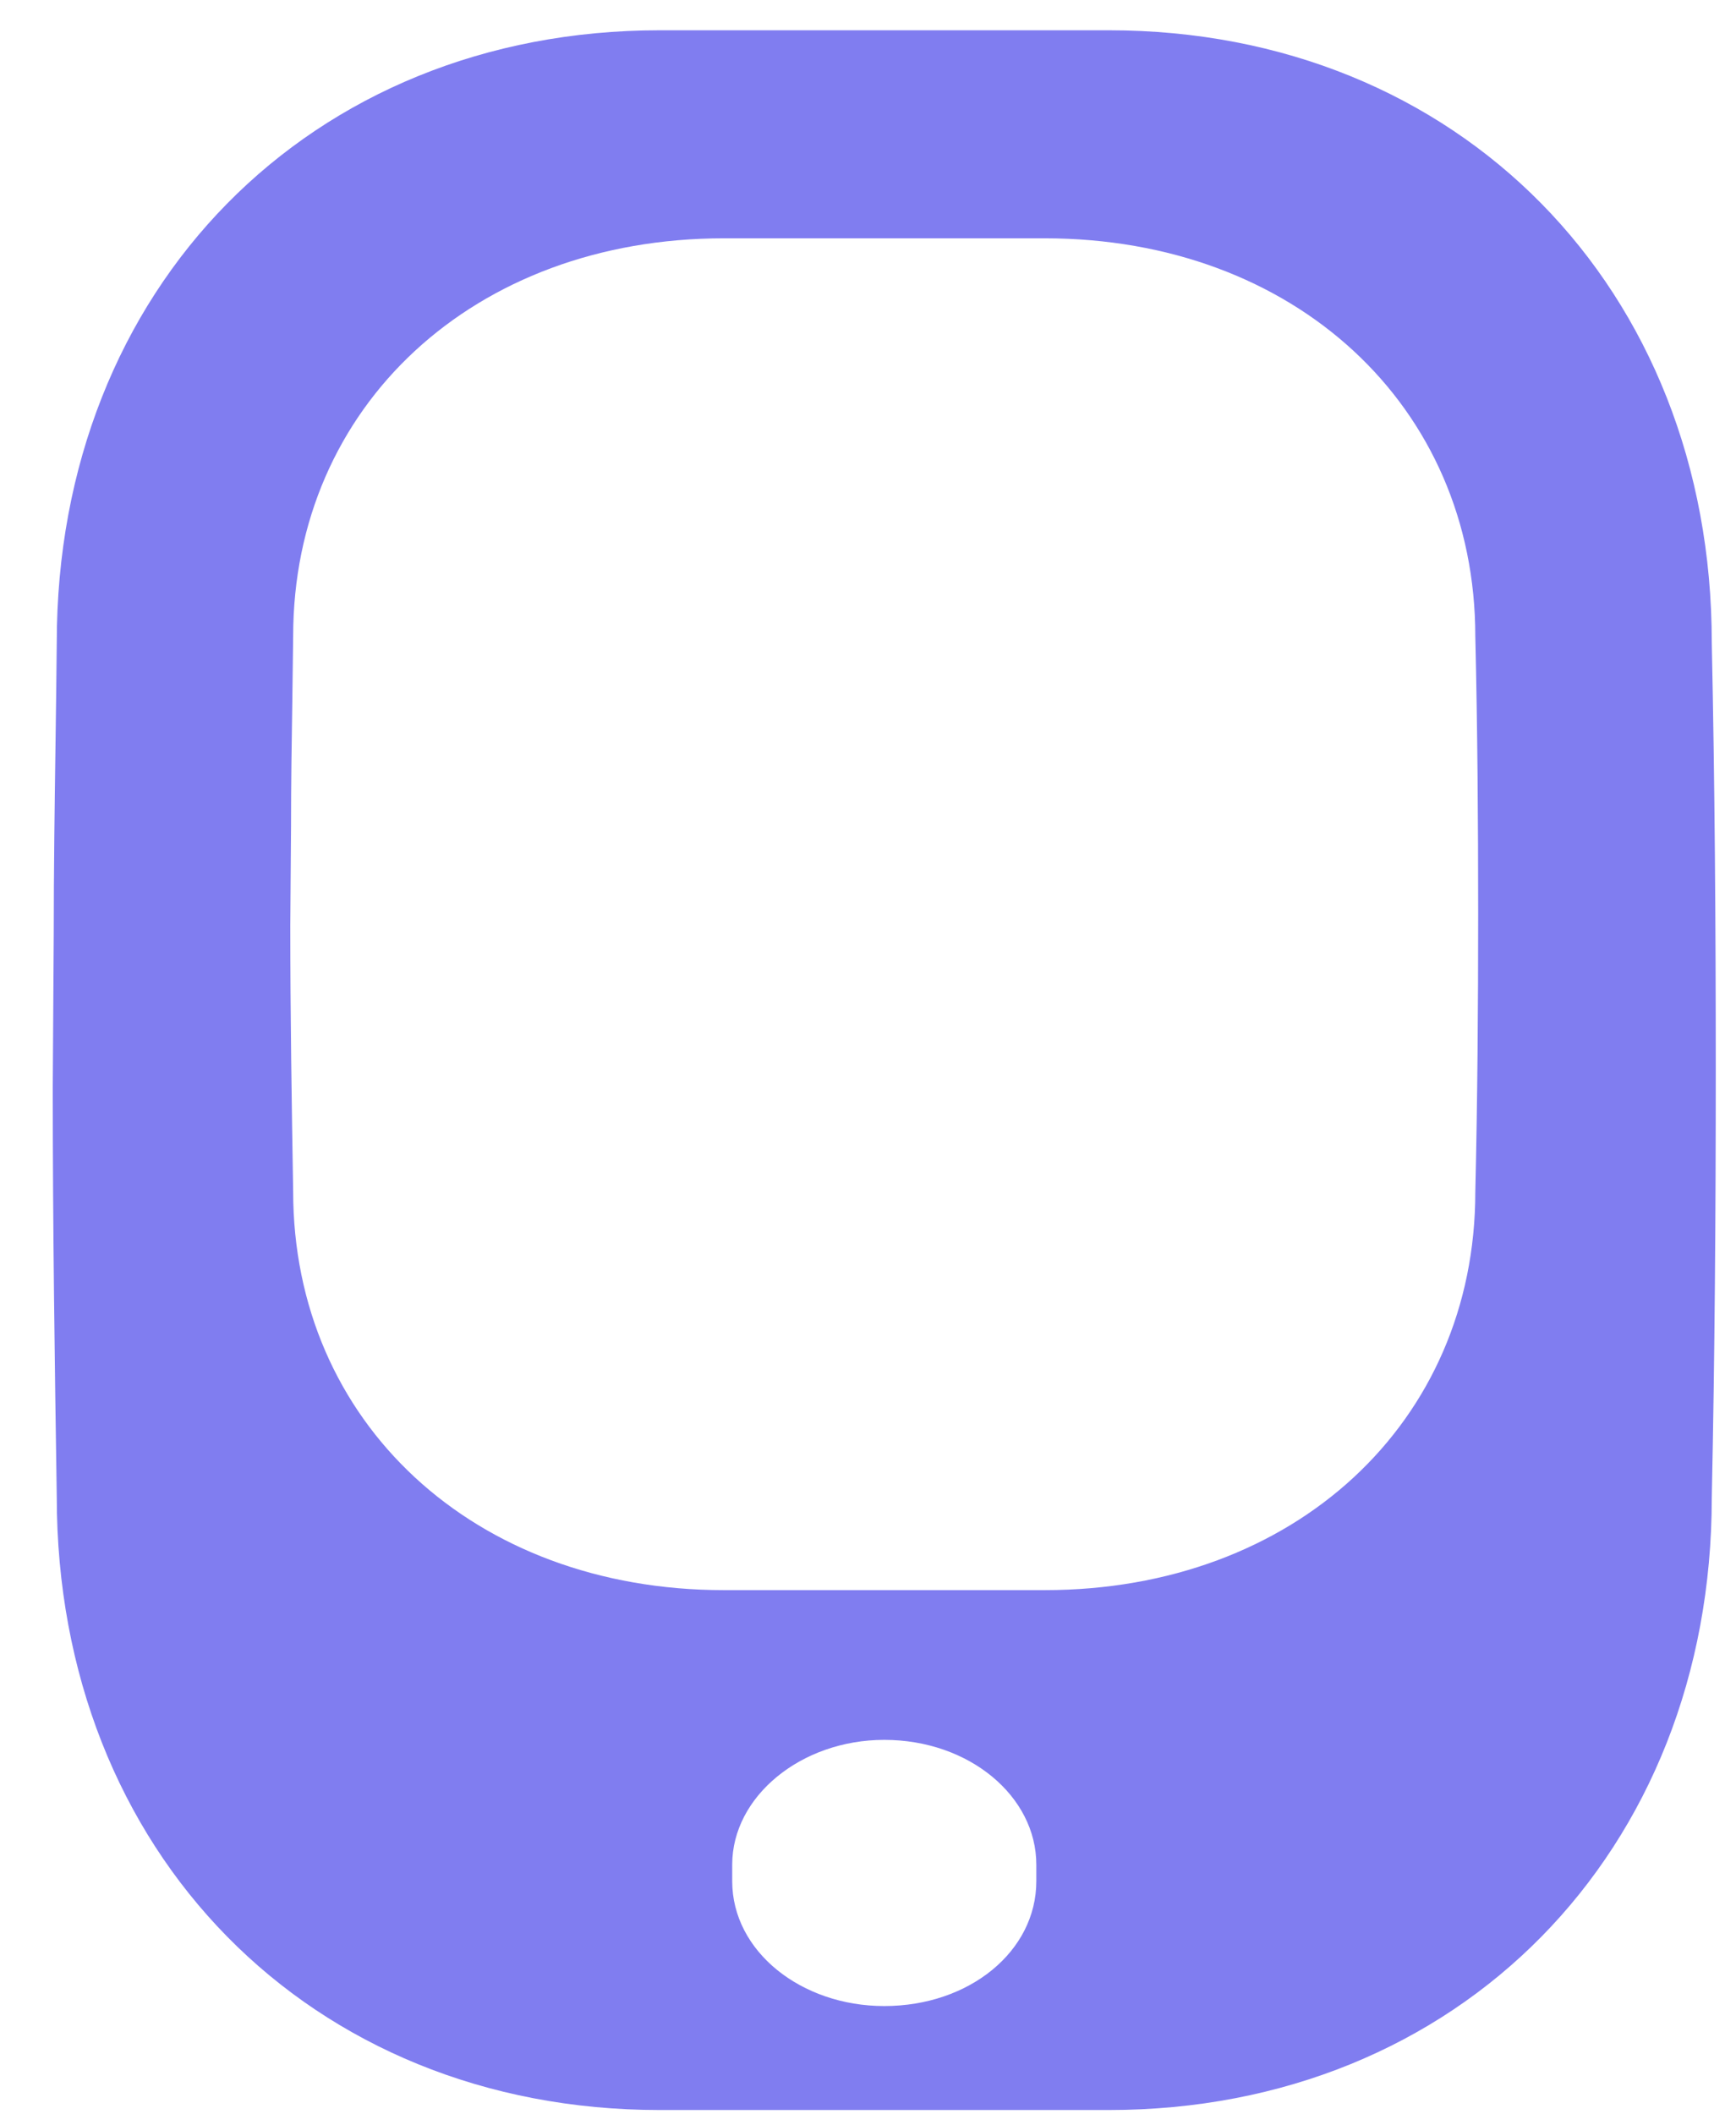 <svg width="23" height="28" viewBox="0 0 23 28" fill="none" xmlns="http://www.w3.org/2000/svg">
<path fill-rule="evenodd" clip-rule="evenodd" d="M0.712 12.375C0.712 11.523 0.724 10.671 0.736 9.815C0.742 9.381 0.748 8.946 0.752 8.51C0.752 3.82 4.107 0.401 8.74 0.401H14.691C19.324 0.401 22.679 3.82 22.679 8.51C22.719 10.388 22.732 12.267 22.732 14.159C22.732 16.051 22.719 17.956 22.679 19.834C22.679 24.524 19.324 27.943 14.691 27.943H8.74C4.107 27.943 0.752 24.524 0.752 19.821C0.725 18.051 0.699 16.24 0.699 14.402L0.712 12.375ZM13.73 24.693V24.913C13.73 25.841 12.843 26.566 11.715 26.566C10.614 26.566 9.701 25.841 9.701 24.913V24.693C9.701 23.79 10.614 23.041 11.715 23.041C12.843 23.041 13.73 23.79 13.73 24.693ZM3.873 9.274C3.864 9.831 3.856 10.384 3.856 10.938L3.846 12.256C3.846 13.45 3.865 14.628 3.884 15.778C3.884 18.835 6.281 21.058 9.59 21.058H13.841C17.15 21.058 19.546 18.835 19.546 15.787C19.575 14.566 19.584 13.328 19.584 12.098C19.584 10.868 19.575 9.647 19.546 8.426C19.546 5.378 17.15 3.156 13.841 3.156H9.59C6.281 3.156 3.884 5.378 3.884 8.426C3.881 8.71 3.877 8.992 3.873 9.274Z" fill="#807DF0"/>
</svg>
